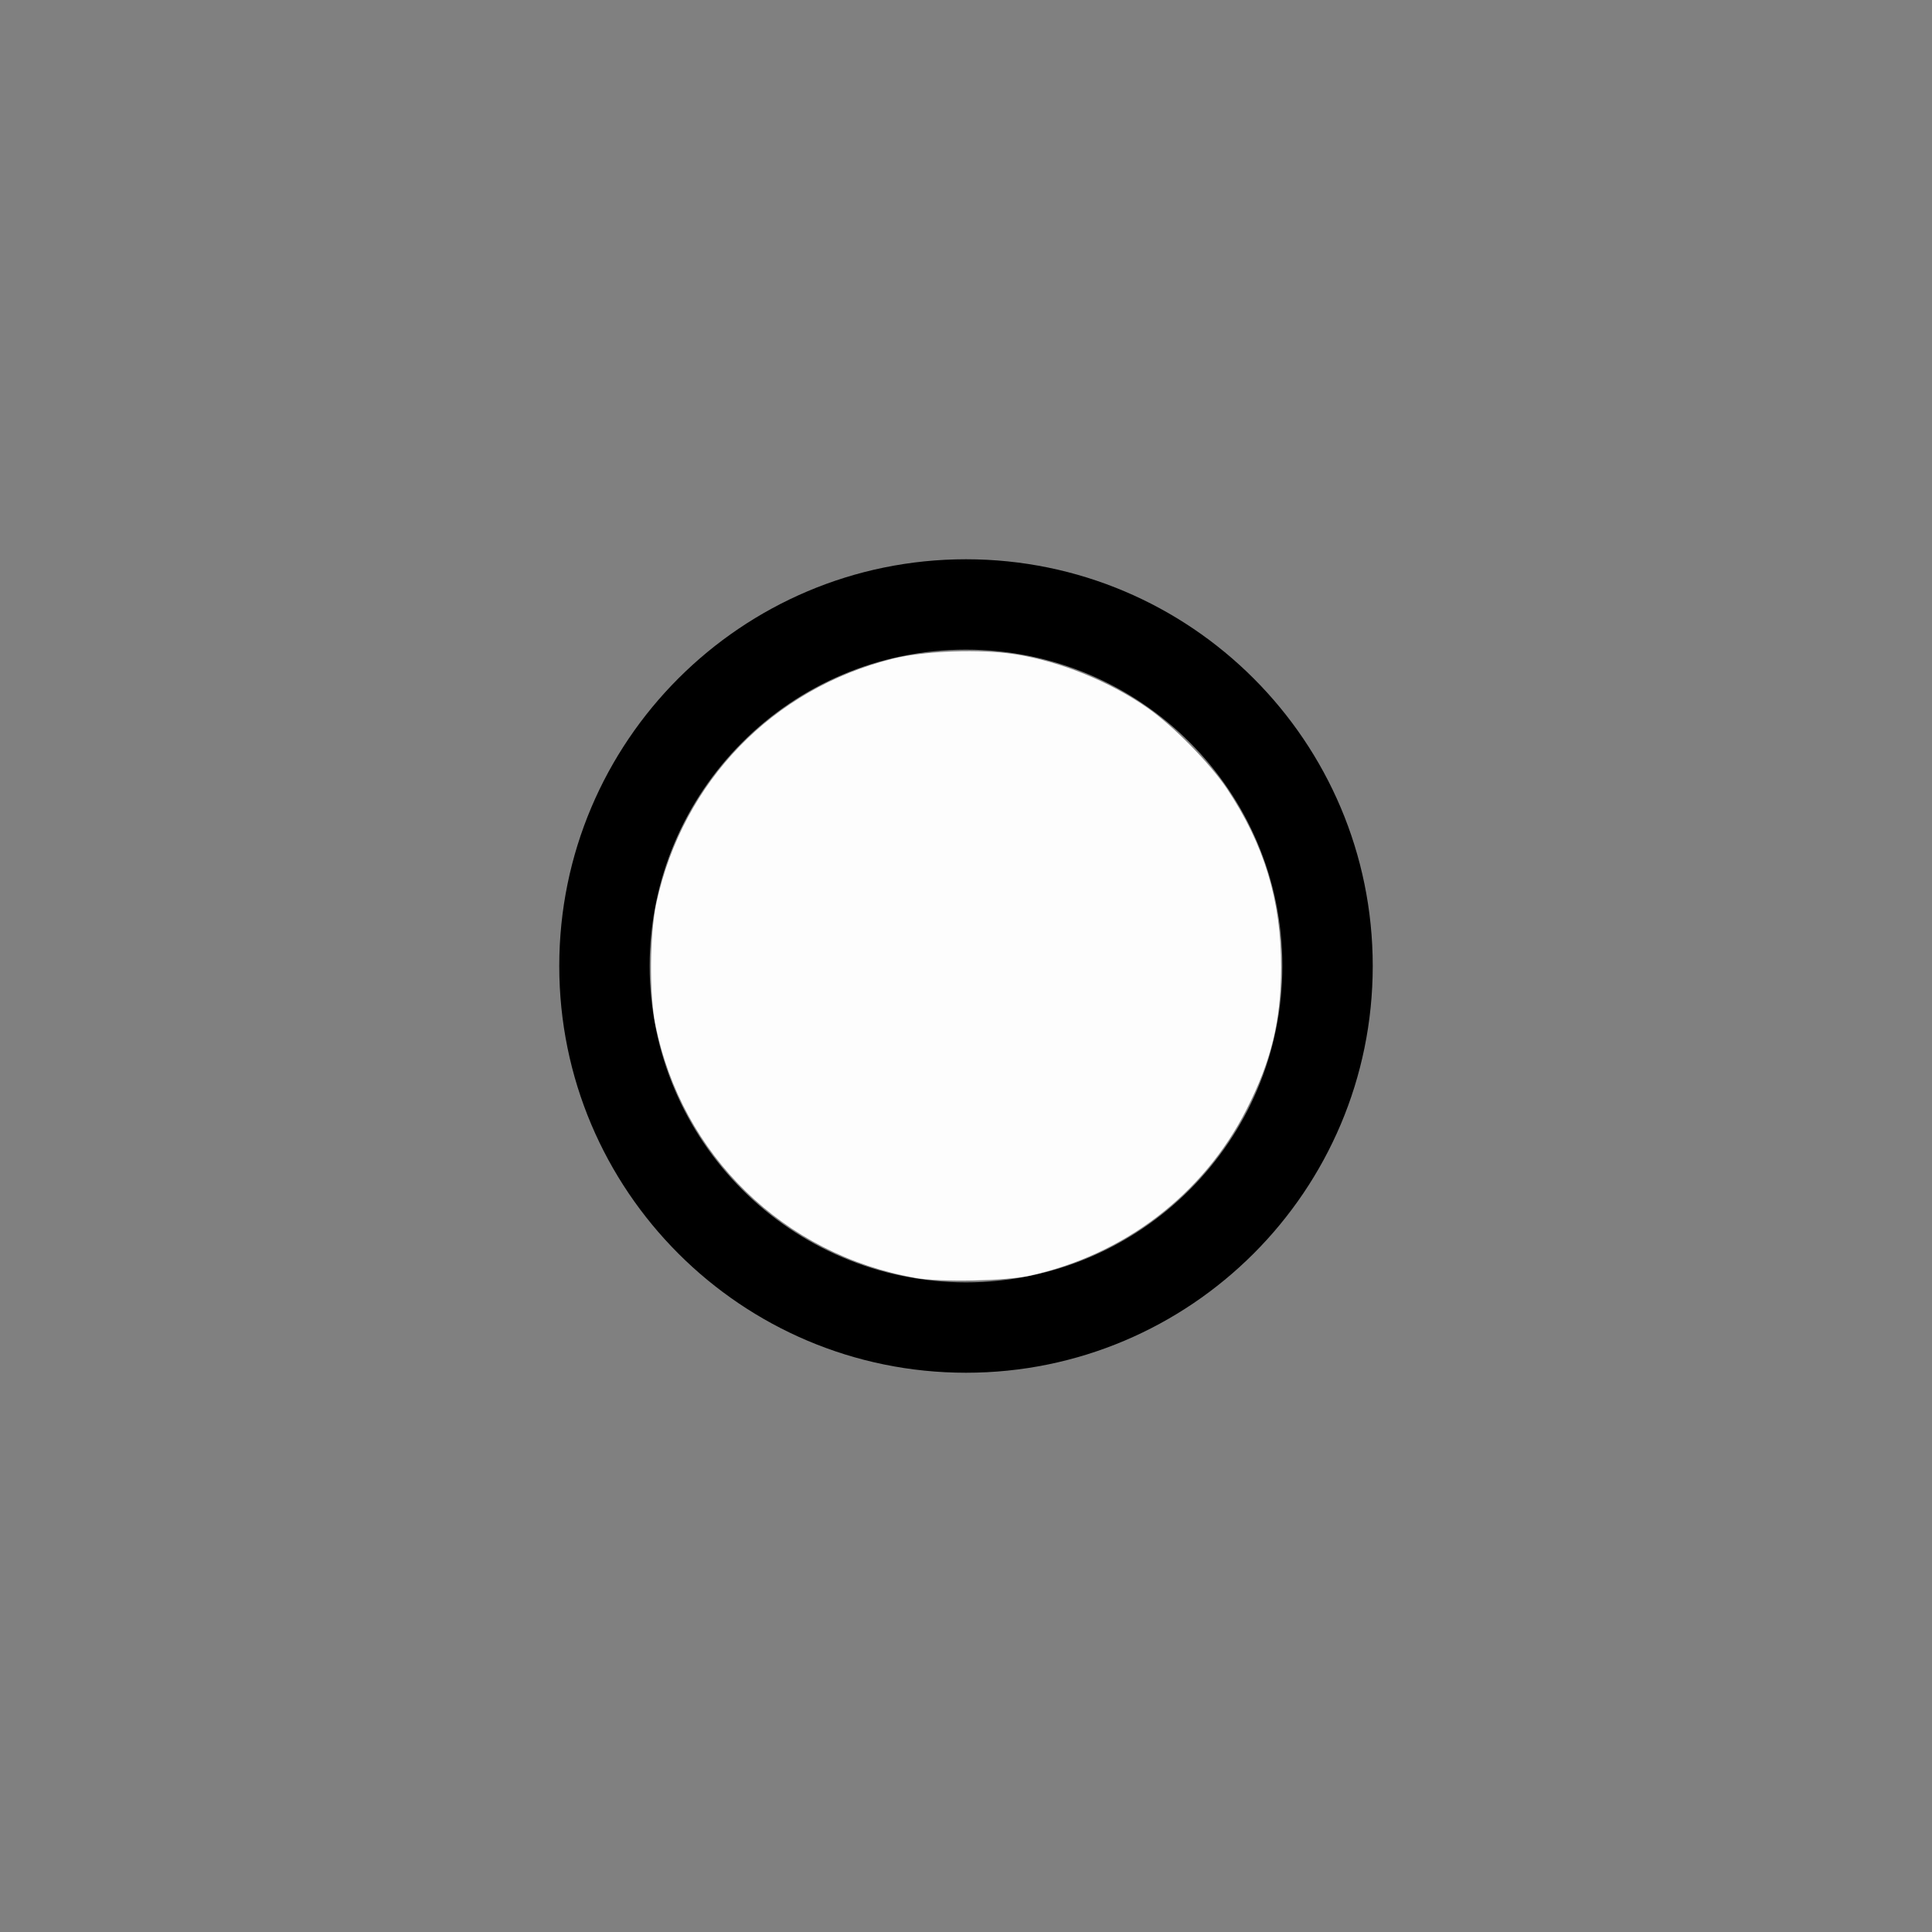 <?xml version="1.0" encoding="UTF-8"?>
<svg width="19" height="19" version="1.1" viewBox="0 0 19 19" xmlns="http://www.w3.org/2000/svg">
  <rect x="0" y="0" width="19" height="19" fill="#808080" stroke="none"/>
  <rect width="19" height="19" fill="none"/>
 <path d="m9.5 5.5c2.209 0 4 1.791 4 4 0 2.209-1.791 4-4 4-2.209 0-4-1.791-4-4 0-2.209 1.791-4 4-4zm0 0.889c-1.718 0-3.111 1.393-3.111 3.111s1.393 3.111 3.111 3.111 3.111-1.393 3.111-3.111-1.393-3.111-3.111-3.111z" stroke-width=".533"/>
 <path d="m9.007 12.56c-1.296-0.229-2.295-1.202-2.554-2.486-0.062-0.308-0.056-0.894 0.012-1.202 0.263-1.187 1.138-2.09 2.312-2.385 0.313-0.079 0.867-0.099 1.211-0.044 0.44 0.07 0.929 0.269 1.298 0.529 0.254 0.179 0.606 0.539 0.774 0.789 0.365 0.547 0.532 1.098 0.531 1.753-0.001 0.525-0.097 0.918-0.34 1.395-0.422 0.831-1.198 1.424-2.127 1.629-0.235 0.052-0.878 0.065-1.117 0.022z" fill="#fff" fill-rule="evenodd" opacity=".98" stroke="#fff" stroke-width=".016"/>
</svg>
